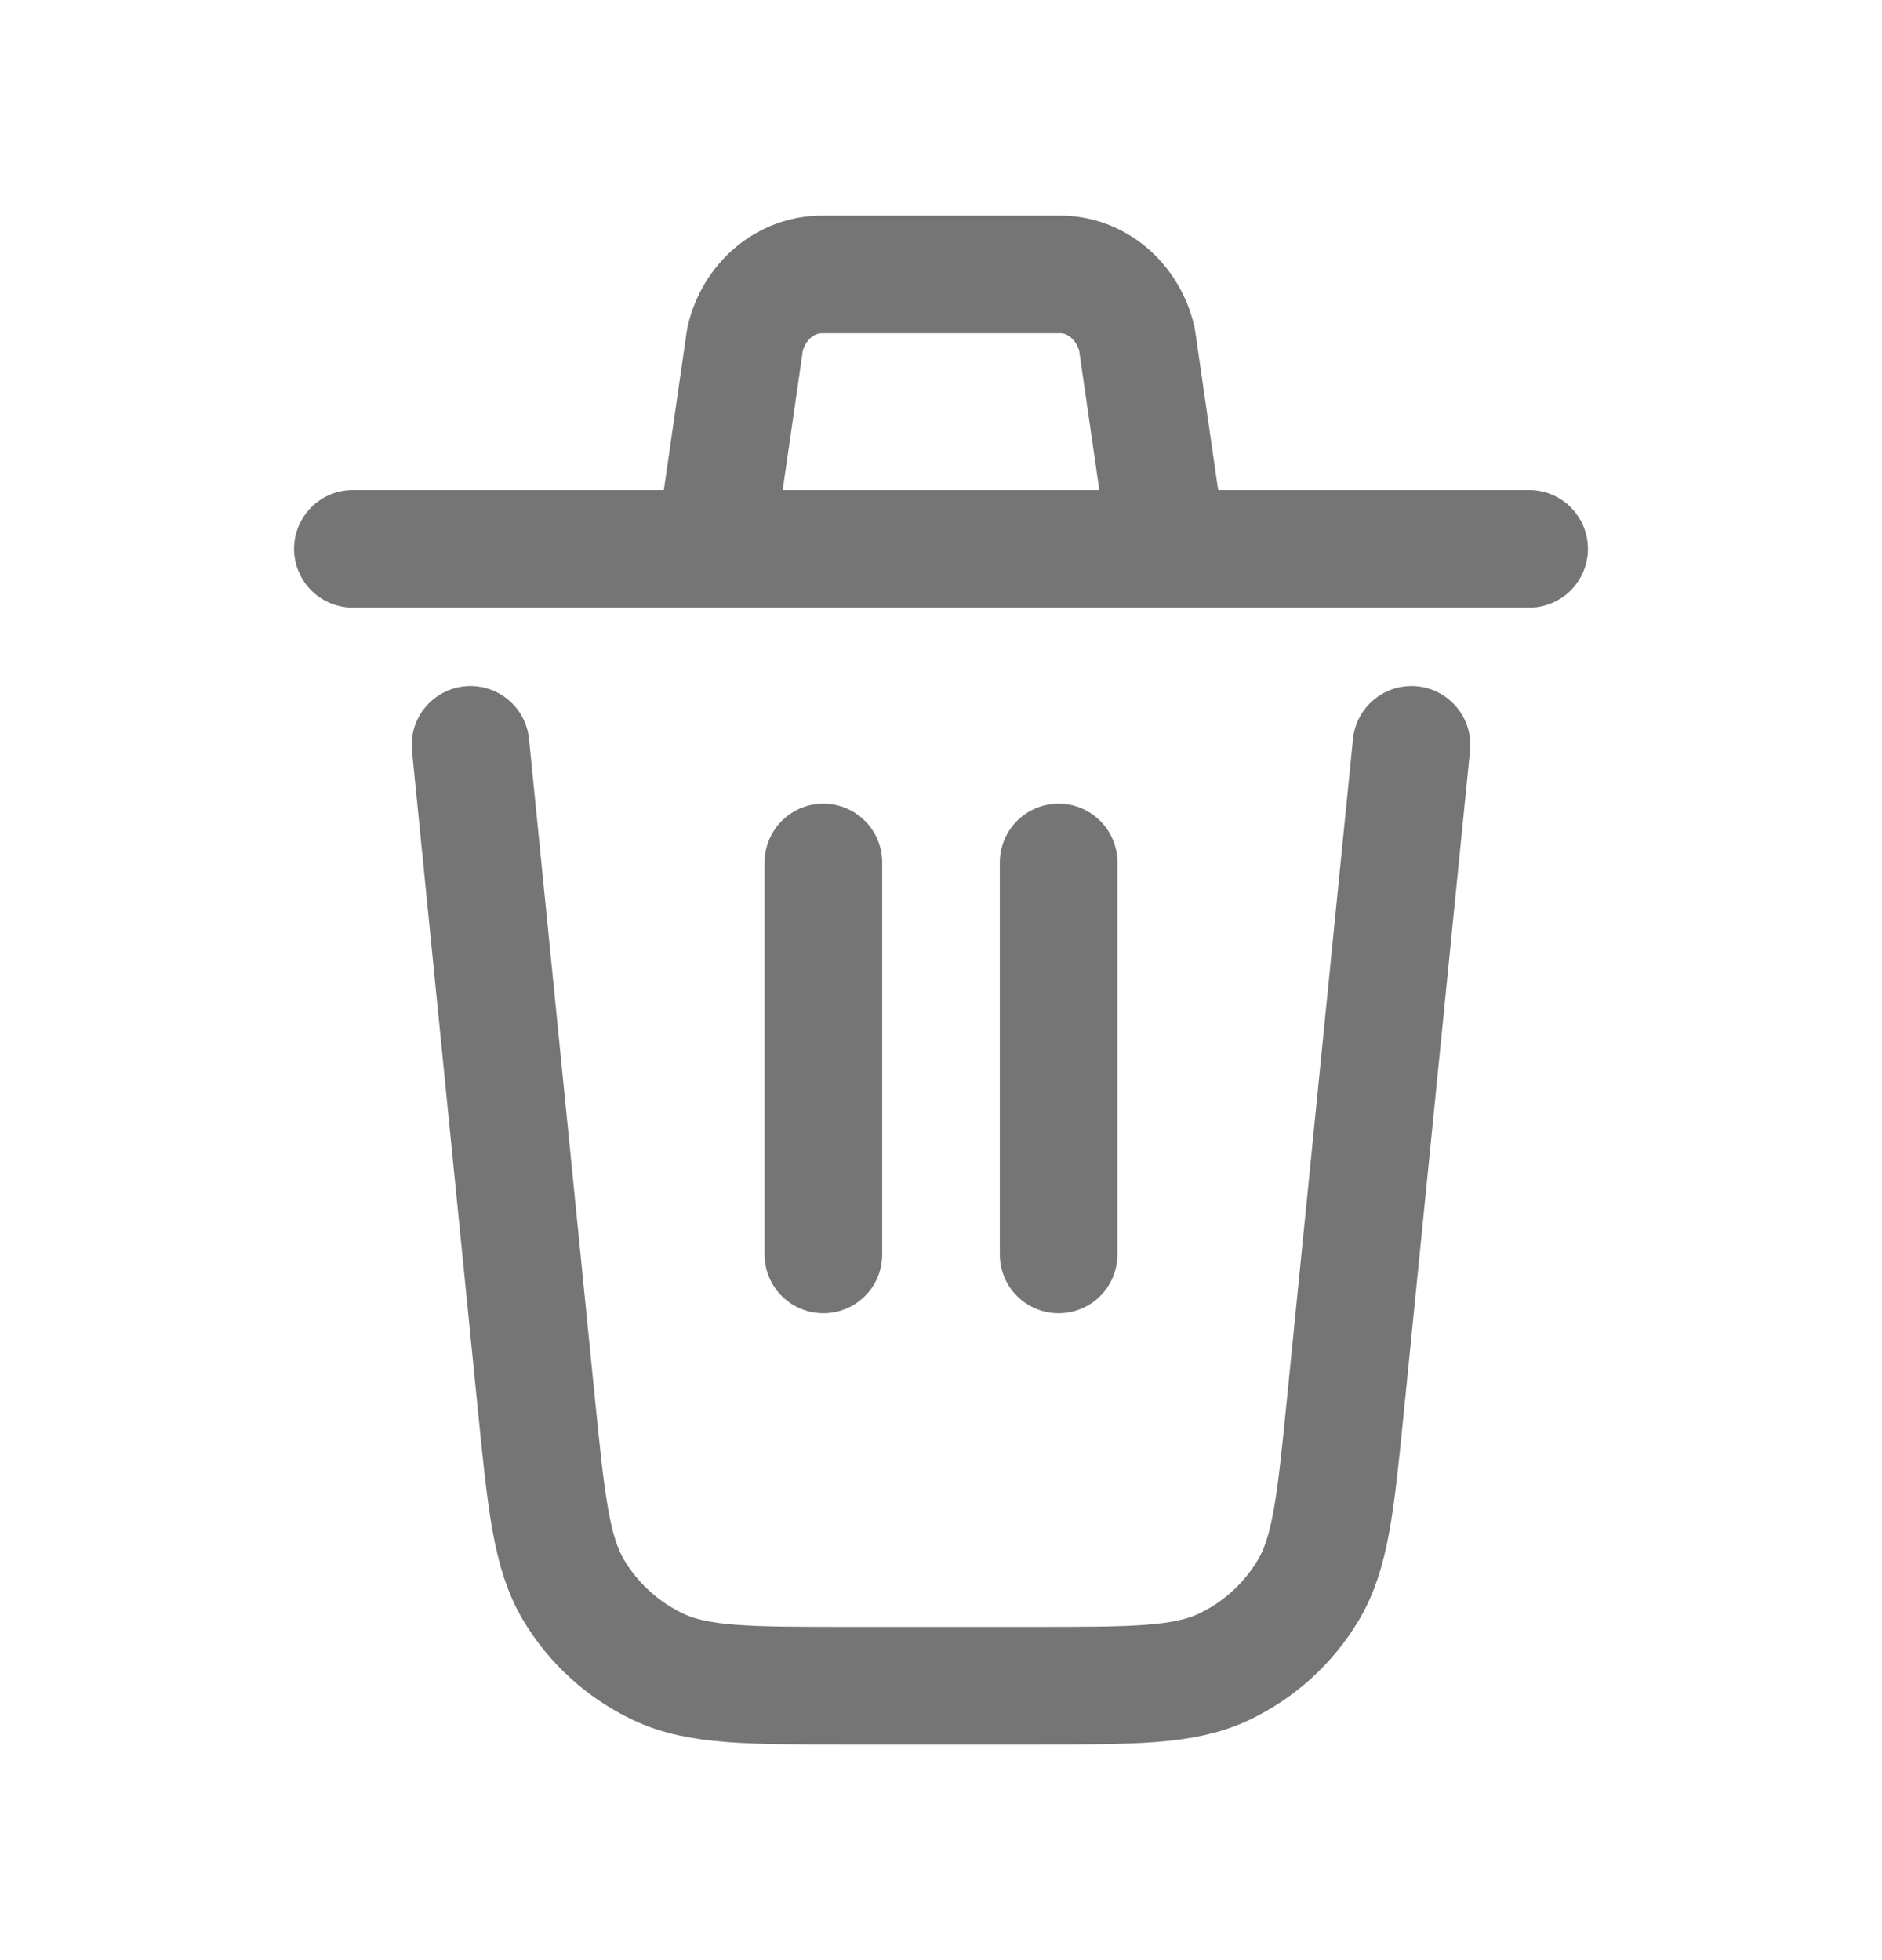 <svg width="24" height="25" viewBox="0 0 24 25" fill="none" xmlns="http://www.w3.org/2000/svg">
<g id="mynaui:trash">
<path id="Vector" d="M18 9.5L17.16 17.898C17.033 19.171 16.97 19.807 16.68 20.288C16.426 20.711 16.052 21.05 15.605 21.261C15.098 21.5 14.46 21.5 13.18 21.5H10.82C9.541 21.5 8.902 21.5 8.395 21.26C7.948 21.049 7.574 20.711 7.319 20.287C7.031 19.807 6.967 19.171 6.839 17.898L6 9.5M13.5 16V11M10.5 16V11M4.5 7H9.115M9.115 7L9.501 4.328C9.613 3.842 10.017 3.5 10.481 3.5H13.519C13.983 3.5 14.386 3.842 14.499 4.328L14.885 7M9.115 7H14.885M14.885 7H19.5" stroke="#757575" stroke-width="1.5" stroke-linecap="round" stroke-linejoin="round"/>
</g>
</svg>
